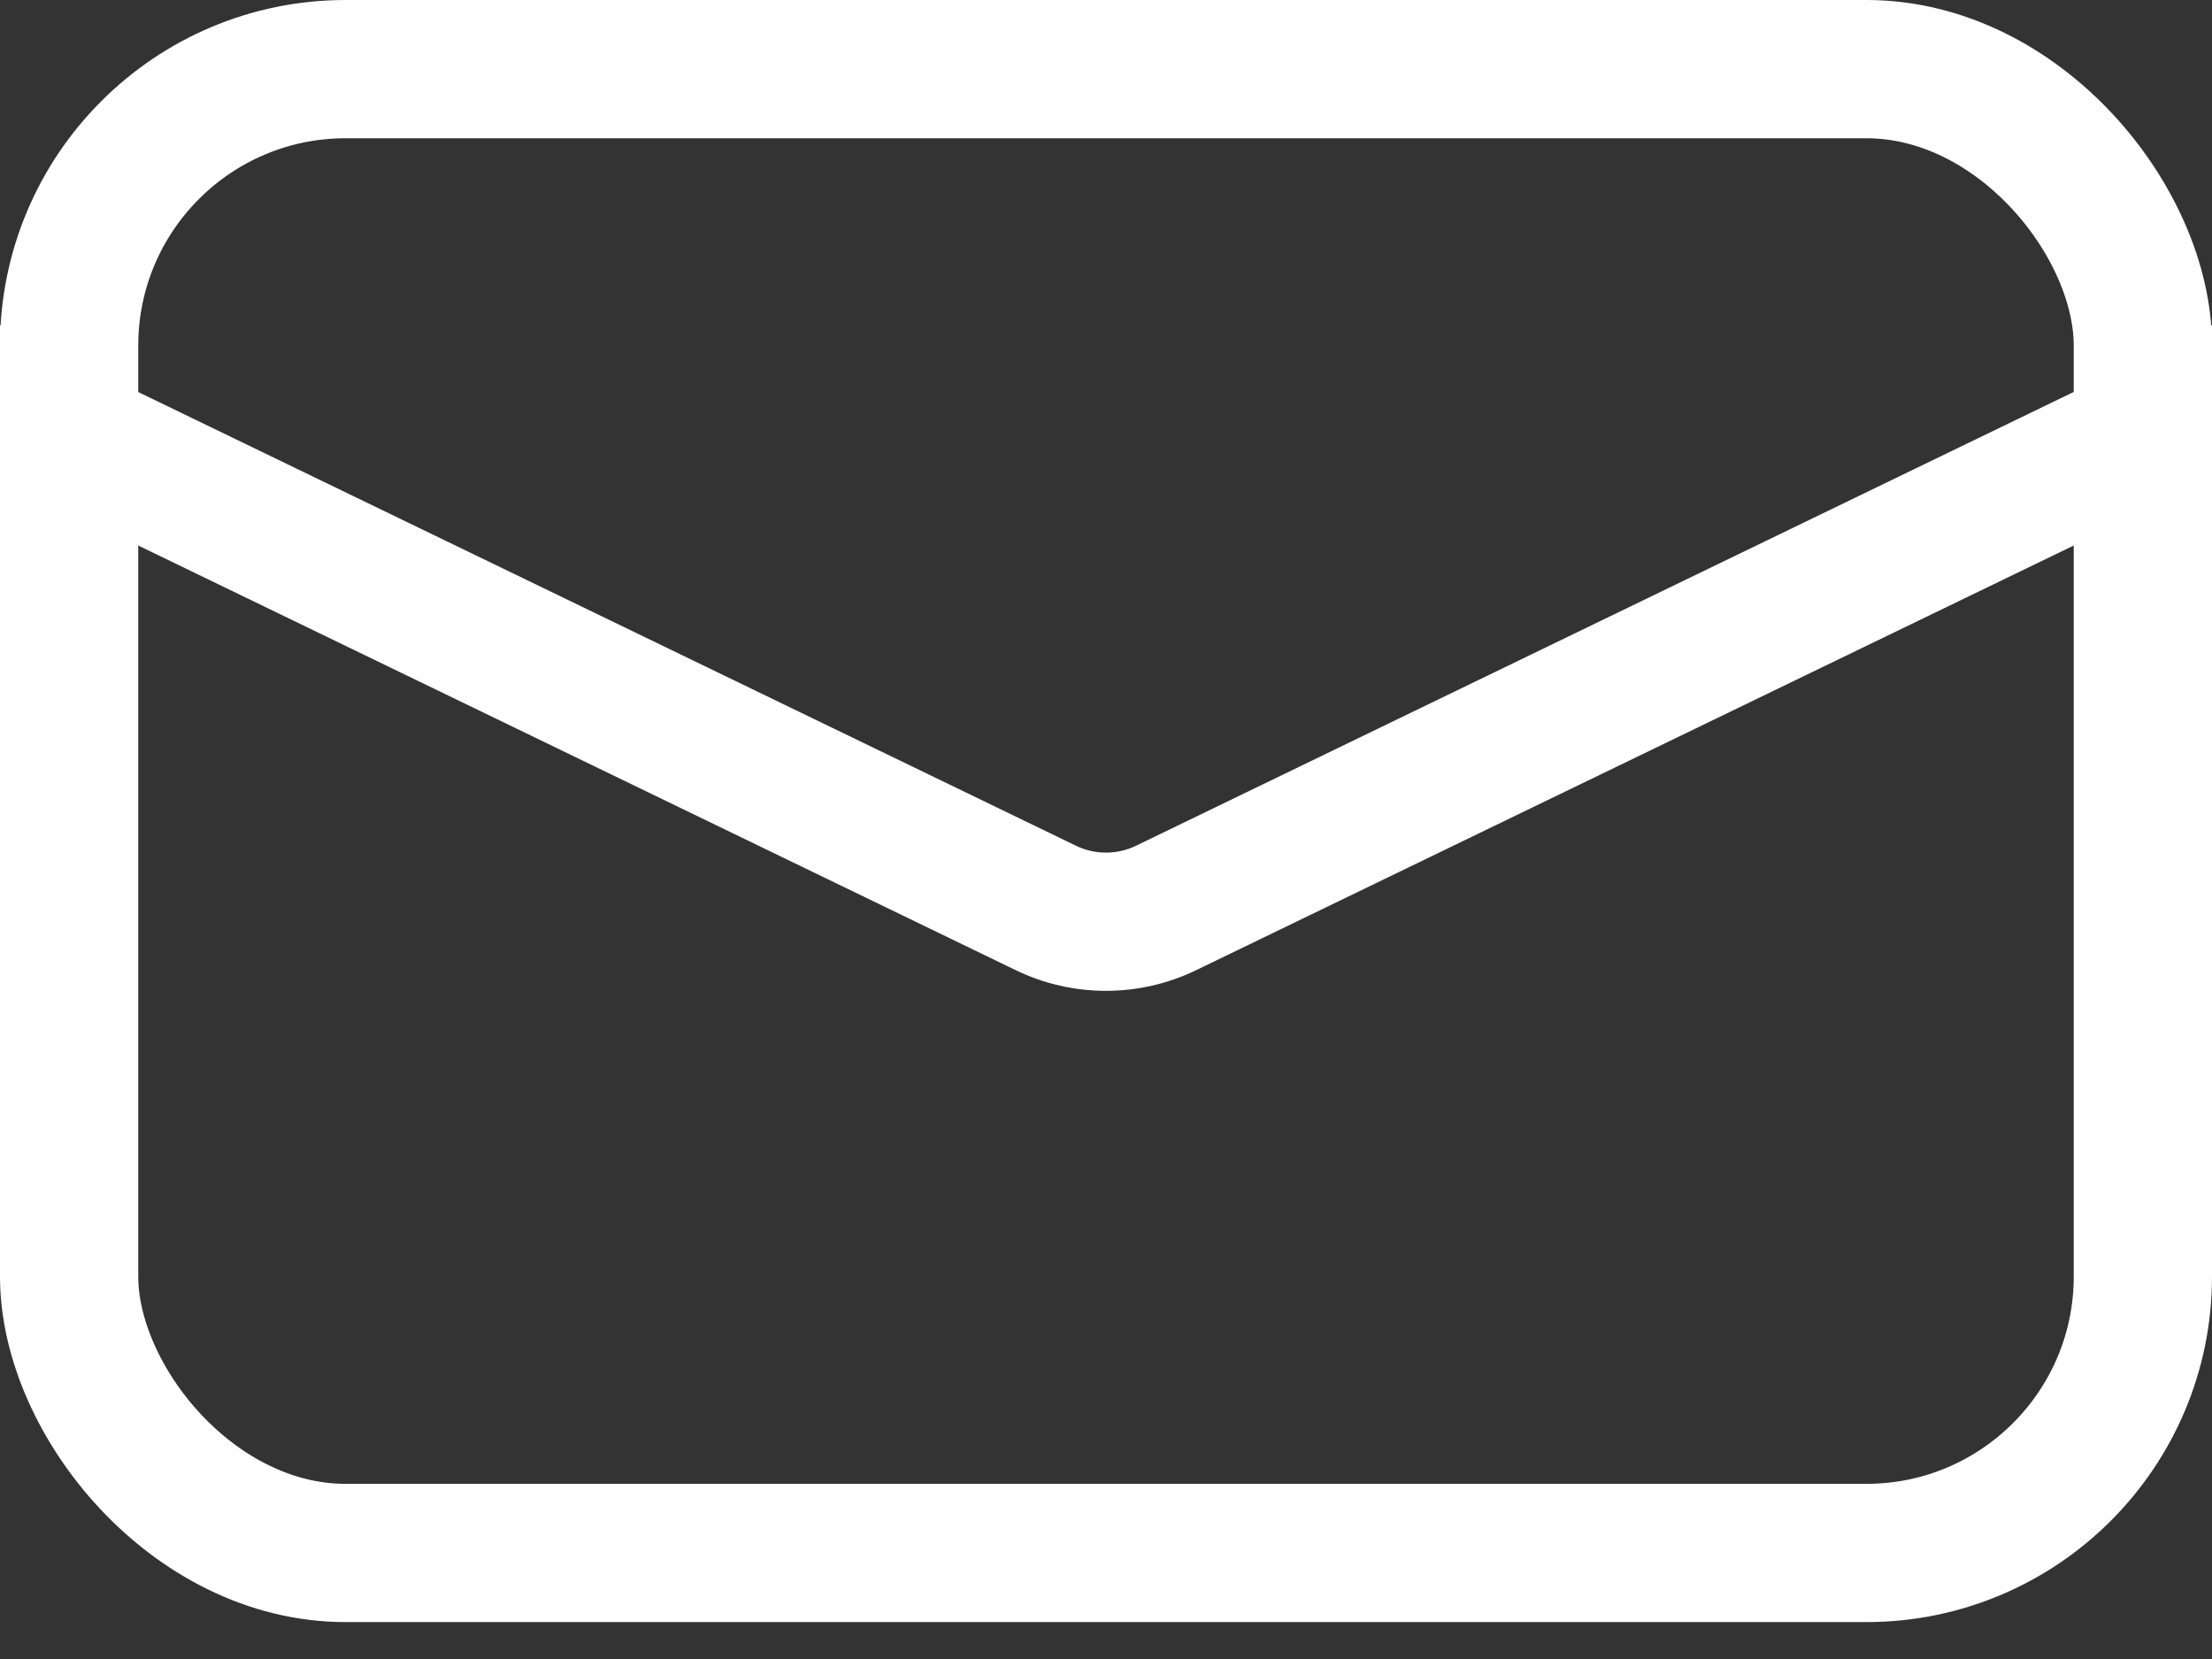 <svg width="16" height="12" viewBox="0 0 16 12" fill="none" xmlns="http://www.w3.org/2000/svg">
<rect x="0" y="0" width="16" height="12" fill="#333333" stroke="none"/>
<rect x="0.5" y="0.5" width="15" height="10.733" rx="2" stroke="white"/>
<path fill-rule="evenodd" clip-rule="evenodd" d="M16 2.351V3.462L8.653 7.017C8.24 7.217 7.759 7.217 7.346 7.017L0 3.462V2.352L7.782 6.117C7.92 6.184 8.08 6.184 8.218 6.117L16 2.351Z" fill="white"/>
</svg>
